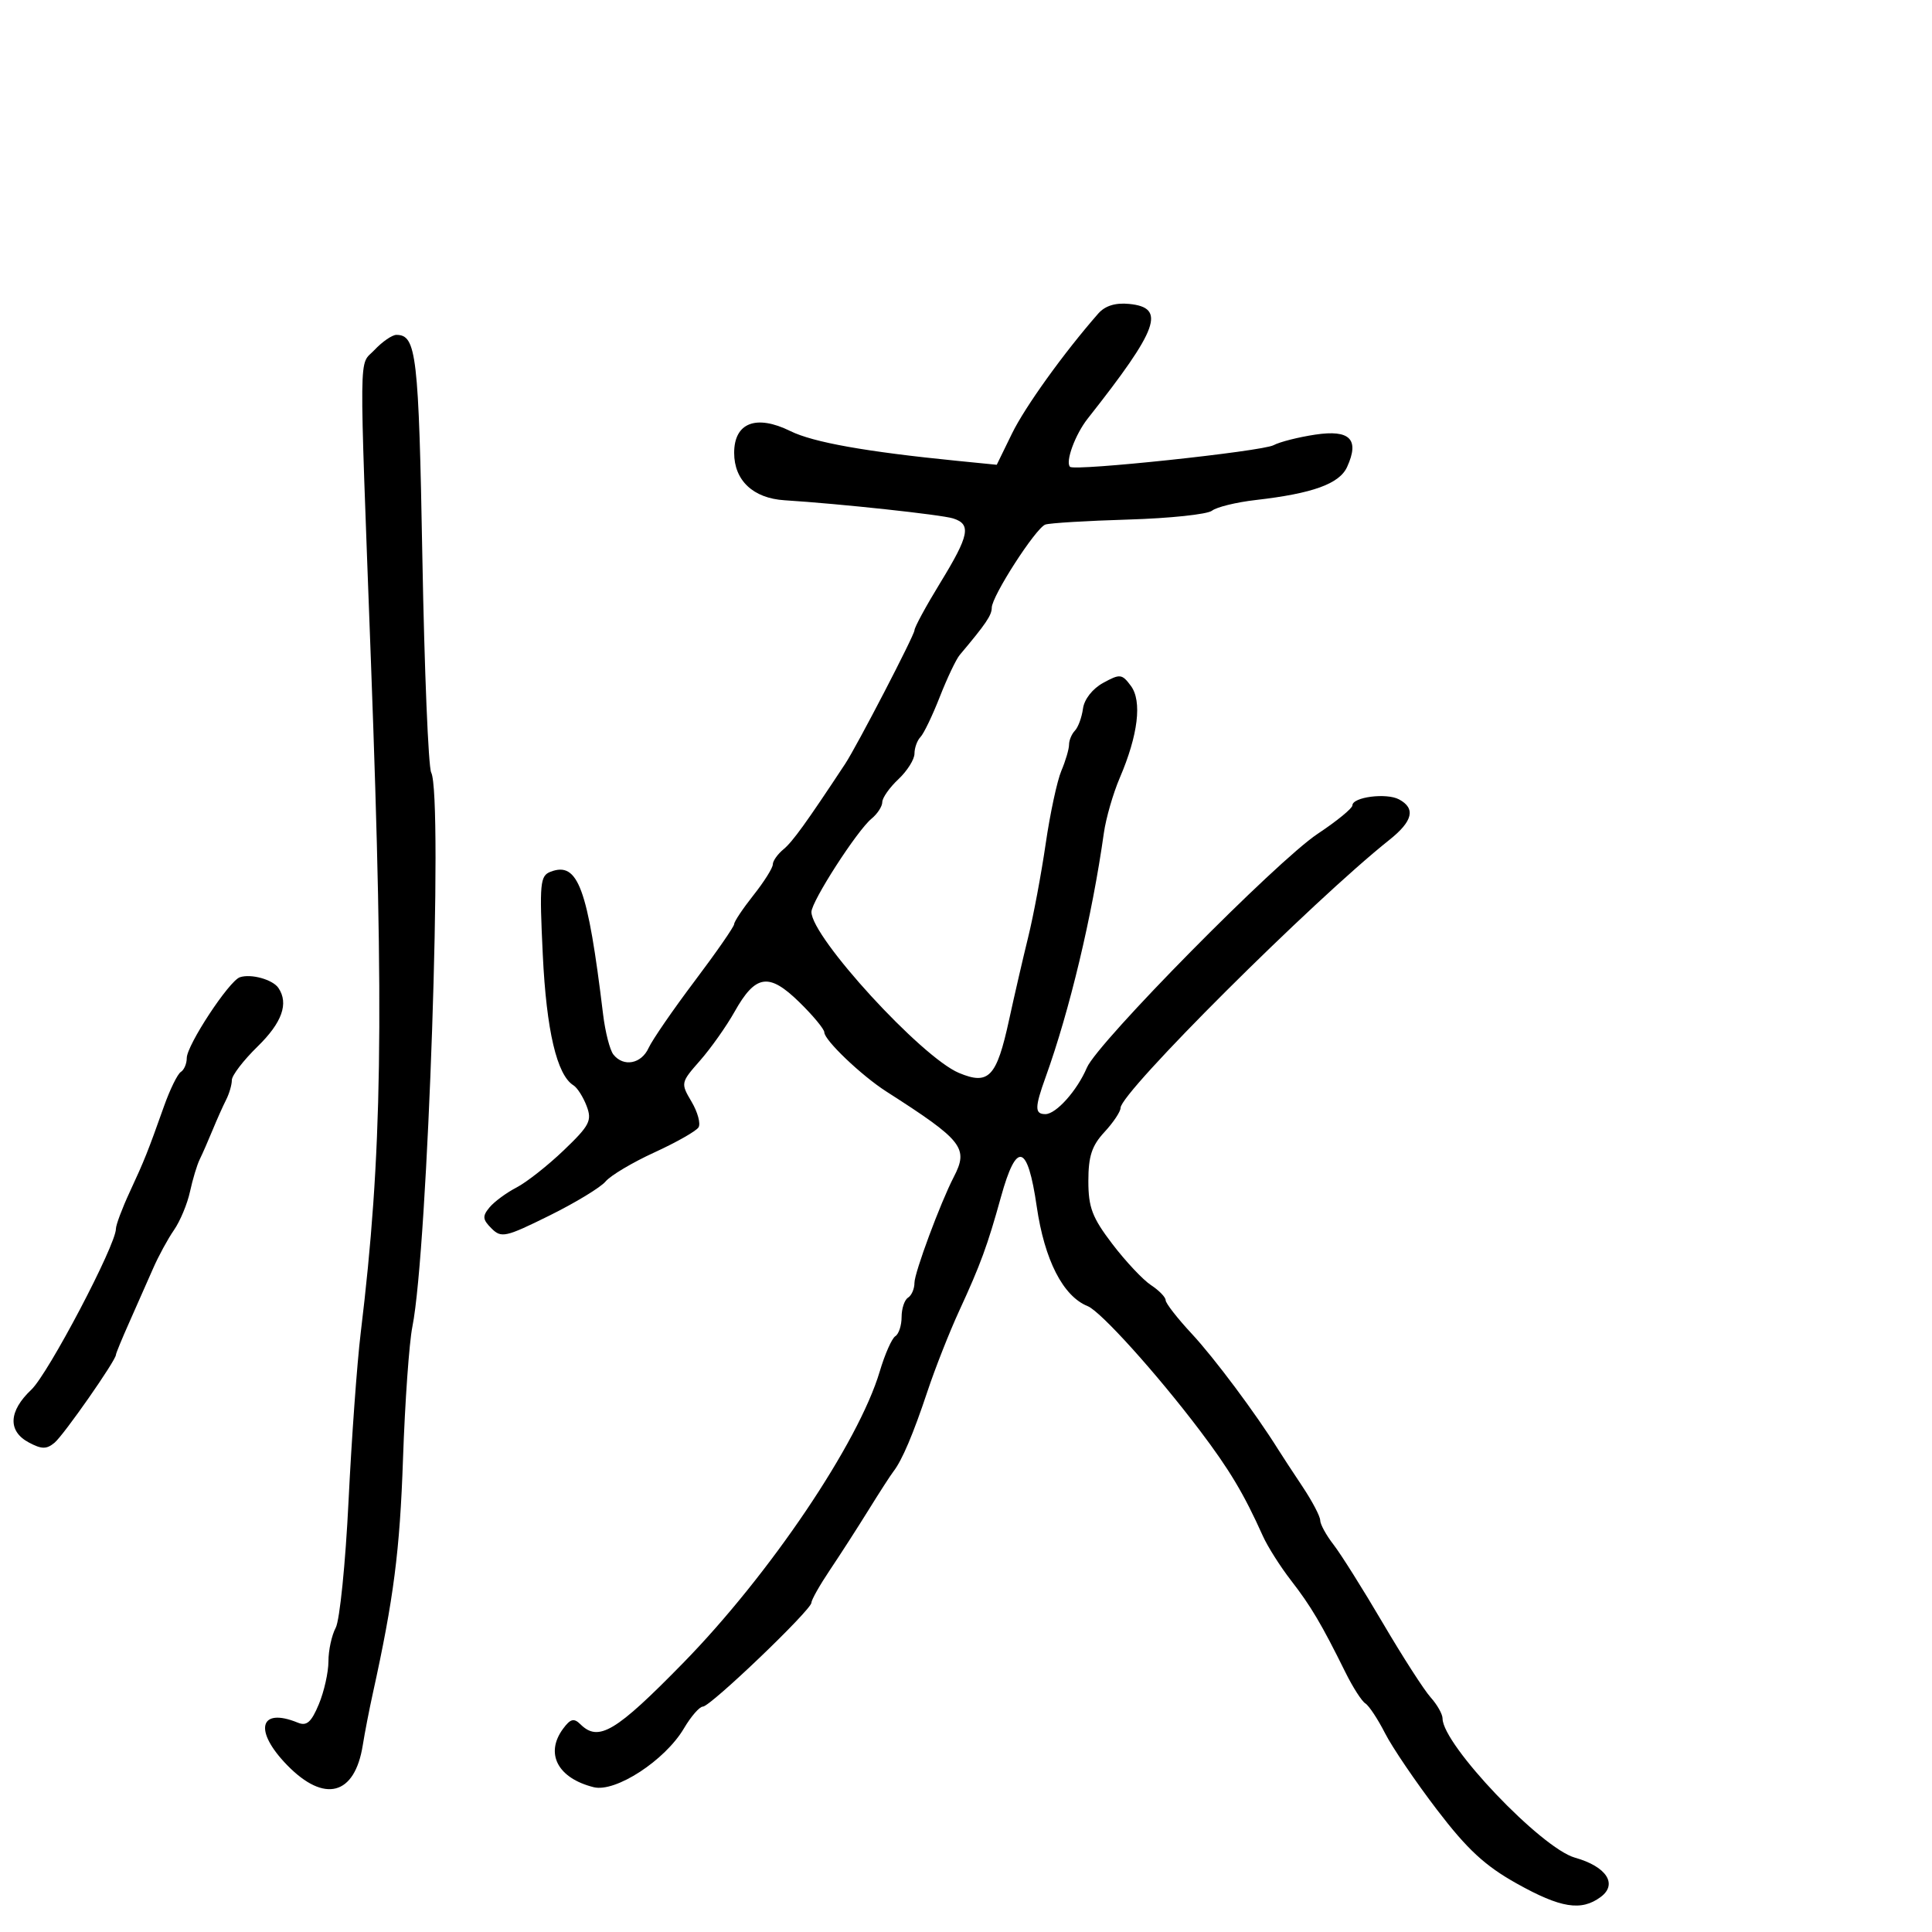 <svg xmlns="http://www.w3.org/2000/svg" width="300" height="300" viewBox="0 0 300 300" version="1.1">
	<path d="M 170.534 48.691 C 165.172 54.813, 159.168 63.167, 157.134 67.335 L 154.775 72.170 148.637 71.560 C 134.465 70.151, 126.275 68.690, 122.722 66.936 C 117.416 64.317, 114 65.643, 114 70.320 C 114 74.602, 116.947 77.373, 121.827 77.681 C 130.454 78.225, 146.169 79.919, 148.006 80.502 C 150.859 81.408, 150.515 83.123, 146 90.500 C 143.800 94.094, 142 97.410, 142 97.868 C 142 98.615, 133.047 115.872, 131.236 118.615 C 125.189 127.776, 123.063 130.721, 121.666 131.872 C 120.749 132.627, 120 133.688, 120 134.229 C 120 134.770, 118.650 136.917, 117 139 C 115.350 141.083, 114 143.105, 114 143.493 C 114 143.881, 111.244 147.856, 107.875 152.327 C 104.506 156.797, 101.284 161.478, 100.714 162.728 C 99.583 165.210, 96.823 165.726, 95.249 163.750 C 94.701 163.063, 93.980 160.250, 93.647 157.500 C 91.258 137.793, 89.759 133.727, 85.485 135.367 C 83.859 135.991, 83.751 137.148, 84.285 148.276 C 84.849 160.030, 86.473 166.938, 89.047 168.529 C 89.639 168.895, 90.559 170.340, 91.091 171.740 C 91.953 174.007, 91.565 174.760, 87.550 178.607 C 85.069 180.983, 81.761 183.589, 80.197 184.398 C 78.634 185.207, 76.751 186.595, 76.013 187.484 C 74.880 188.850, 74.927 189.356, 76.317 190.745 C 77.843 192.272, 78.490 192.129, 85.305 188.759 C 89.345 186.761, 93.274 184.375, 94.038 183.455 C 94.801 182.535, 98.213 180.505, 101.621 178.945 C 105.028 177.384, 108.108 175.634, 108.466 175.056 C 108.823 174.477, 108.338 172.688, 107.387 171.078 C 105.679 168.186, 105.694 168.112, 108.706 164.682 C 110.382 162.773, 112.789 159.369, 114.055 157.117 C 117.322 151.303, 119.383 150.992, 124.105 155.602 C 126.247 157.694, 128 159.809, 128 160.302 C 128 161.513, 133.770 167.018, 137.634 169.493 C 149.534 177.115, 150.436 178.258, 148.100 182.764 C 146.037 186.743, 141.994 197.624, 141.997 199.191 C 141.999 200.121, 141.550 201.160, 141 201.500 C 140.450 201.840, 140 203.190, 140 204.500 C 140 205.810, 139.562 207.153, 139.026 207.484 C 138.490 207.815, 137.401 210.279, 136.605 212.960 C 133.316 224.033, 119.512 244.499, 106.057 258.250 C 95.598 268.939, 92.944 270.523, 90.133 267.750 C 89.117 266.748, 88.581 266.885, 87.433 268.441 C 84.593 272.288, 86.601 276.121, 92.186 277.514 C 95.582 278.362, 103.269 273.353, 106.203 268.380 C 107.300 266.521, 108.624 265, 109.145 265 C 110.311 265, 126 249.979, 126 248.862 C 126 248.420, 127.294 246.133, 128.875 243.779 C 130.457 241.426, 133.145 237.250, 134.849 234.500 C 136.553 231.750, 138.297 229.050, 138.724 228.500 C 140.080 226.753, 141.804 222.693, 144.033 216 C 145.224 212.425, 147.443 206.800, 148.965 203.500 C 152.248 196.381, 153.346 193.383, 155.430 185.858 C 157.850 177.122, 159.563 177.573, 160.979 187.322 C 162.191 195.661, 165.062 201.279, 168.900 202.821 C 170.916 203.632, 179.619 213.282, 186.316 222.134 C 190.930 228.234, 193.157 231.963, 196.092 238.500 C 196.833 240.150, 198.803 243.259, 200.469 245.409 C 203.551 249.385, 205.220 252.204, 208.923 259.689 C 210.062 261.994, 211.452 264.162, 212.012 264.507 C 212.571 264.853, 213.946 266.934, 215.068 269.133 C 216.189 271.331, 219.824 276.685, 223.144 281.030 C 227.845 287.181, 230.582 289.712, 235.503 292.465 C 242.348 296.293, 245.535 296.804, 248.559 294.559 C 251.240 292.568, 249.446 289.830, 244.564 288.460 C 239.323 286.989, 224 270.887, 224 266.850 C 224 266.178, 223.166 264.700, 222.146 263.564 C 221.126 262.429, 217.780 257.225, 214.710 252 C 211.640 246.775, 208.200 241.304, 207.064 239.842 C 205.929 238.380, 205 236.683, 205 236.072 C 205 235.461, 203.762 233.105, 202.250 230.837 C 200.738 228.569, 199.049 225.991, 198.498 225.107 C 194.994 219.490, 188.554 210.861, 185.074 207.124 C 182.833 204.717, 181 202.364, 181 201.897 C 181 201.429, 179.981 200.378, 178.735 199.562 C 177.490 198.746, 174.790 195.874, 172.735 193.180 C 169.596 189.063, 169 187.500, 169 183.381 C 169 179.538, 169.540 177.897, 171.500 175.783 C 172.875 174.301, 174 172.612, 174 172.031 C 174 169.631, 203.819 139.904, 215.750 130.409 C 219.387 127.514, 219.858 125.529, 217.239 124.128 C 215.283 123.081, 210 123.764, 210 125.063 C 210 125.520, 207.577 127.502, 204.615 129.468 C 198.240 133.699, 170.434 161.873, 168.772 165.784 C 167.260 169.344, 163.993 173, 162.326 173 C 160.655 173, 160.661 171.981, 162.359 167.270 C 166.092 156.909, 169.593 142.236, 171.409 129.338 C 171.732 127.049, 172.842 123.203, 173.876 120.790 C 176.731 114.128, 177.366 108.872, 175.601 106.500 C 174.215 104.637, 173.920 104.605, 171.306 106.033 C 169.649 106.939, 168.363 108.577, 168.165 110.033 C 167.981 111.390, 167.419 112.927, 166.915 113.450 C 166.412 113.972, 166 114.956, 166 115.635 C 166 116.314, 165.463 118.137, 164.807 119.685 C 164.152 121.233, 163.057 126.325, 162.376 131 C 161.695 135.675, 160.473 142.200, 159.660 145.500 C 158.848 148.800, 157.511 154.590, 156.689 158.367 C 154.755 167.258, 153.542 168.542, 148.906 166.605 C 143.084 164.172, 126 145.531, 126 141.611 C 126 139.972, 133.089 128.964, 135.327 127.128 C 136.247 126.373, 137 125.214, 137 124.552 C 137 123.890, 138.125 122.292, 139.500 121 C 140.875 119.708, 142 117.920, 142 117.026 C 142 116.132, 142.418 114.972, 142.928 114.450 C 143.439 113.927, 144.791 111.117, 145.932 108.204 C 147.073 105.291, 148.464 102.366, 149.022 101.704 C 153.084 96.885, 154 95.536, 154 94.366 C 154 92.589, 160.822 81.999, 162.317 81.455 C 162.968 81.219, 168.765 80.868, 175.201 80.676 C 181.636 80.484, 187.486 79.865, 188.201 79.300 C 188.915 78.735, 191.975 77.989, 195 77.641 C 203.855 76.625, 207.984 75.129, 209.180 72.503 C 211.135 68.213, 209.624 66.679, 204.238 67.487 C 201.632 67.878, 198.716 68.617, 197.758 69.130 C 195.956 70.094, 166.852 73.185, 166.153 72.487 C 165.390 71.724, 166.950 67.470, 168.898 65 C 179.935 51.009, 181.107 47.752, 175.309 47.191 C 173.186 46.986, 171.588 47.488, 170.534 48.691 M 58.128 54.364 C 55.694 56.954, 55.741 52.613, 57.609 103 C 59.674 158.701, 59.357 179.300, 56.007 207 C 55.442 211.675, 54.593 223.406, 54.122 233.069 C 53.650 242.732, 52.755 251.590, 52.132 252.753 C 51.509 253.917, 51 256.263, 51 257.966 C 51 259.670, 50.327 262.674, 49.505 264.641 C 48.340 267.431, 47.624 268.060, 46.255 267.498 C 40.265 265.041, 39.348 268.724, 44.608 274.111 C 50.387 280.028, 55.087 278.781, 56.330 271 C 56.637 269.075, 57.335 265.475, 57.881 263 C 61.131 248.262, 62.087 240.830, 62.580 226.500 C 62.882 217.700, 63.537 208.475, 64.035 206 C 66.437 194.055, 68.831 123.562, 66.957 119.961 C 66.516 119.114, 65.899 104.089, 65.585 86.572 C 65.020 55.039, 64.666 52, 61.552 52 C 60.890 52, 59.349 53.064, 58.128 54.364 M 37.248 151.747 C 35.563 152.314, 29 162.299, 29 164.294 C 29 165.168, 28.585 166.138, 28.079 166.451 C 27.572 166.764, 26.399 169.154, 25.473 171.760 C 22.930 178.916, 22.451 180.113, 20.136 185.110 C 18.961 187.645, 18 190.210, 18 190.810 C 18 193.330, 7.494 213.308, 4.863 215.791 C 1.332 219.124, 1.182 222.224, 4.466 223.982 C 6.464 225.051, 7.223 225.060, 8.464 224.030 C 9.900 222.838, 18 211.240, 18 210.375 C 18 210.157, 18.952 207.846, 20.116 205.239 C 21.280 202.633, 22.919 198.925, 23.757 197 C 24.595 195.075, 26.062 192.375, 27.016 191 C 27.971 189.625, 29.089 186.940, 29.503 185.033 C 29.916 183.126, 30.595 180.876, 31.010 180.033 C 31.426 179.190, 32.322 177.150, 33 175.500 C 33.678 173.850, 34.631 171.719, 35.117 170.764 C 35.603 169.809, 36 168.437, 36 167.717 C 36 166.996, 37.800 164.648, 40 162.500 C 43.802 158.788, 44.859 155.817, 43.235 153.412 C 42.349 152.101, 38.980 151.164, 37.248 151.747" stroke="none" fill="black" fill-rule="evenodd"/>
</svg>